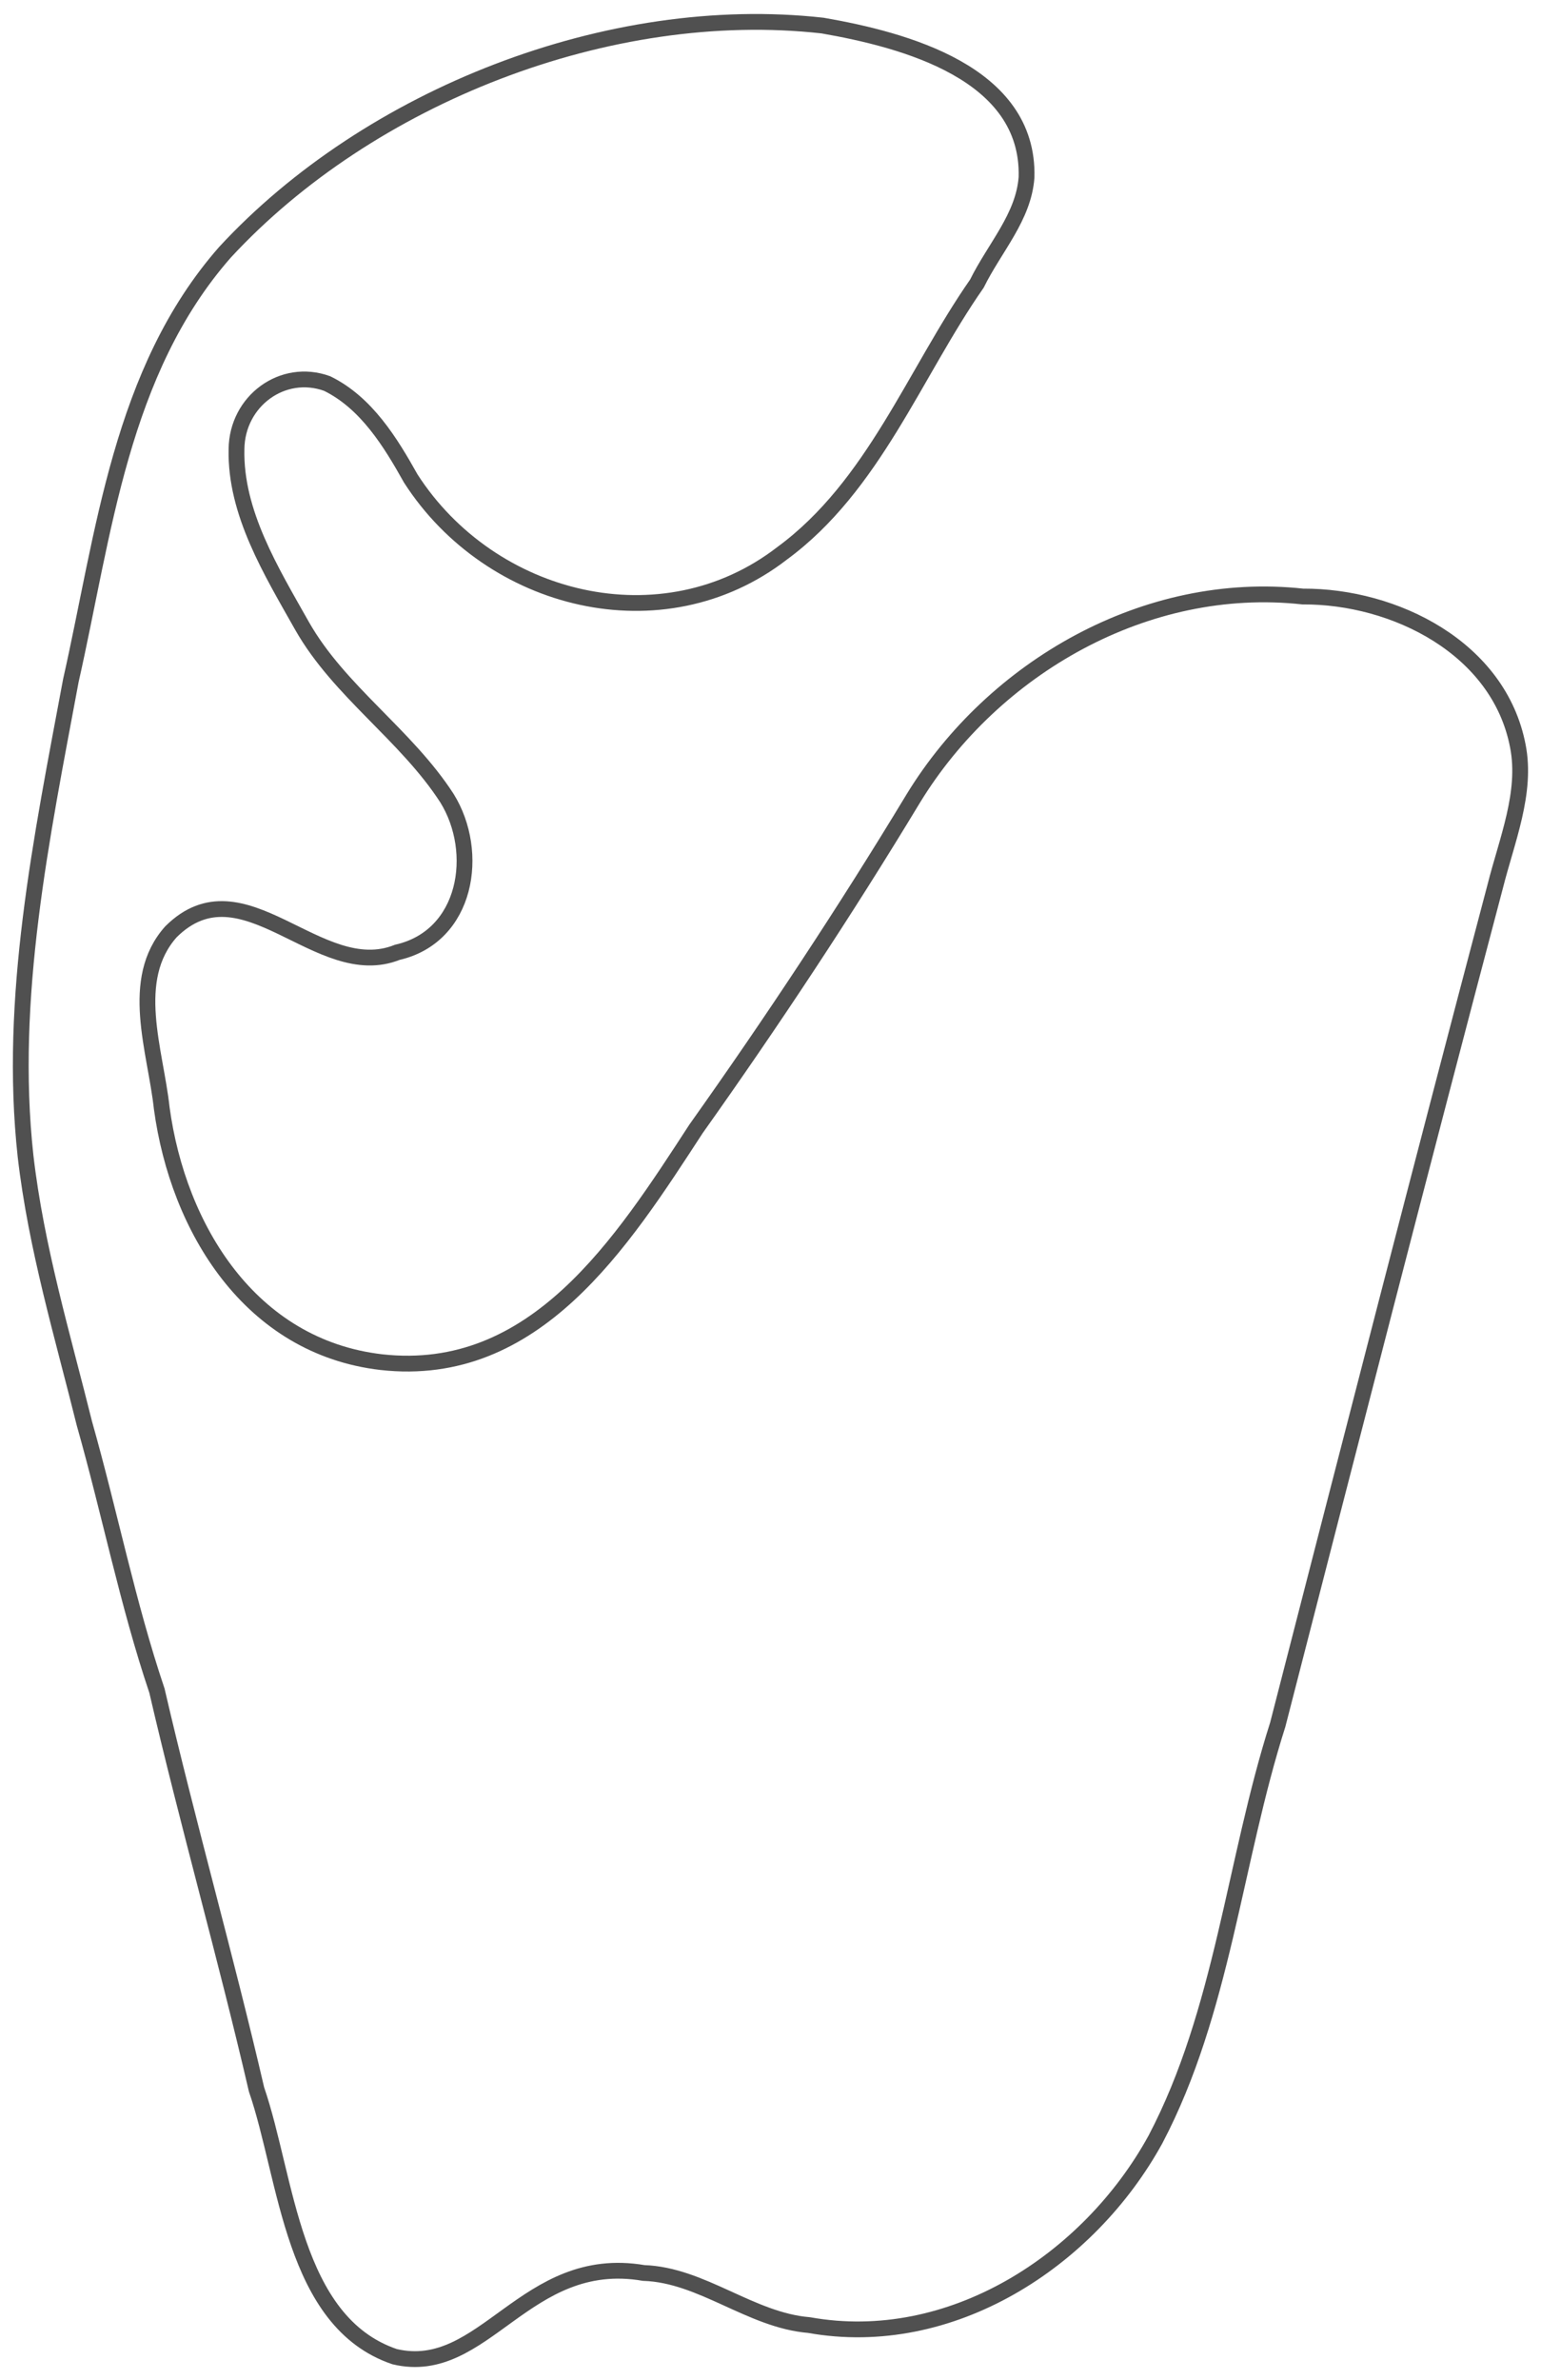 <?xml version="1.0" encoding="utf-8"?>
<!-- Generator: Adobe Illustrator 25.2.3, SVG Export Plug-In . SVG Version: 6.00 Build 0)  -->
<svg version="1.1" id="Layer_1" xmlns="http://www.w3.org/2000/svg" xmlns:xlink="http://www.w3.org/1999/xlink" x="0px" y="0px"
	 viewBox="0 0 639.2 986.7" style="enable-background:new 0 0 639.2 986.7;" xml:space="preserve">
<style type="text/css">
	.st0{fill:none;stroke:#505050;stroke-width:6.547;stroke-miterlimit:2.274;}
</style>
<path vector-effect="non-scaling-stroke" class="st0" d="M65.1,700.9c12.8,55.2,28.5,110.1,41.3,165.3
	c12.7,36.9,14.8,96.4,57.3,110.8c37.2,8.8,54.1-43.1,103.3-34.7c24.2,0.8,44.3,19.6,68.6,21.6c58.7,10.5,116-26.5,143.7-77
	c27.9-53.1,32.6-115.2,50.7-171.9c29.8-115.8,59.7-232.2,90.2-347.5c4.8-19.1,13.2-38.9,9.4-58.2c-7.8-40.7-51.2-62.2-89.2-62
	c-65-7.1-128.3,29.4-161.5,83.6c-28.4,47-58.8,92.9-90.2,137.1c-30.8,47.3-66.7,103.8-130.5,96.7c-54.4-6.3-84.3-55.4-91.1-105.2
	c-2.6-24.1-13.9-53.3,3.8-73.2c30-29.8,61.2,21.6,93.9,8.5c29-6.6,34.5-41.5,20.6-63.9c-17-26.3-44.7-44.3-60.1-71.4
	c-12.8-22.7-27.8-47-27.2-73.3c0.2-19.9,19.1-33.9,37.6-27.2c16.3,8,26.3,24.4,34.7,39.4c33.1,51.4,104.4,69.3,154,31
	c38-27.9,54.9-74.7,80.8-111.8c7.4-15,19.4-27.6,20.6-44.1c1.2-43.3-50.7-57-84.6-62.9C252.6,0.7,153,40,93.3,104.6
	C49.9,154,43.1,221.5,29.4,282.1c-12.2,65.4-26,131.6-18.8,197.2c4.4,38.1,15.5,74.9,24.4,110.8C45.6,627.5,52.9,664.7,65.1,700.9z"
	/>
</svg>
